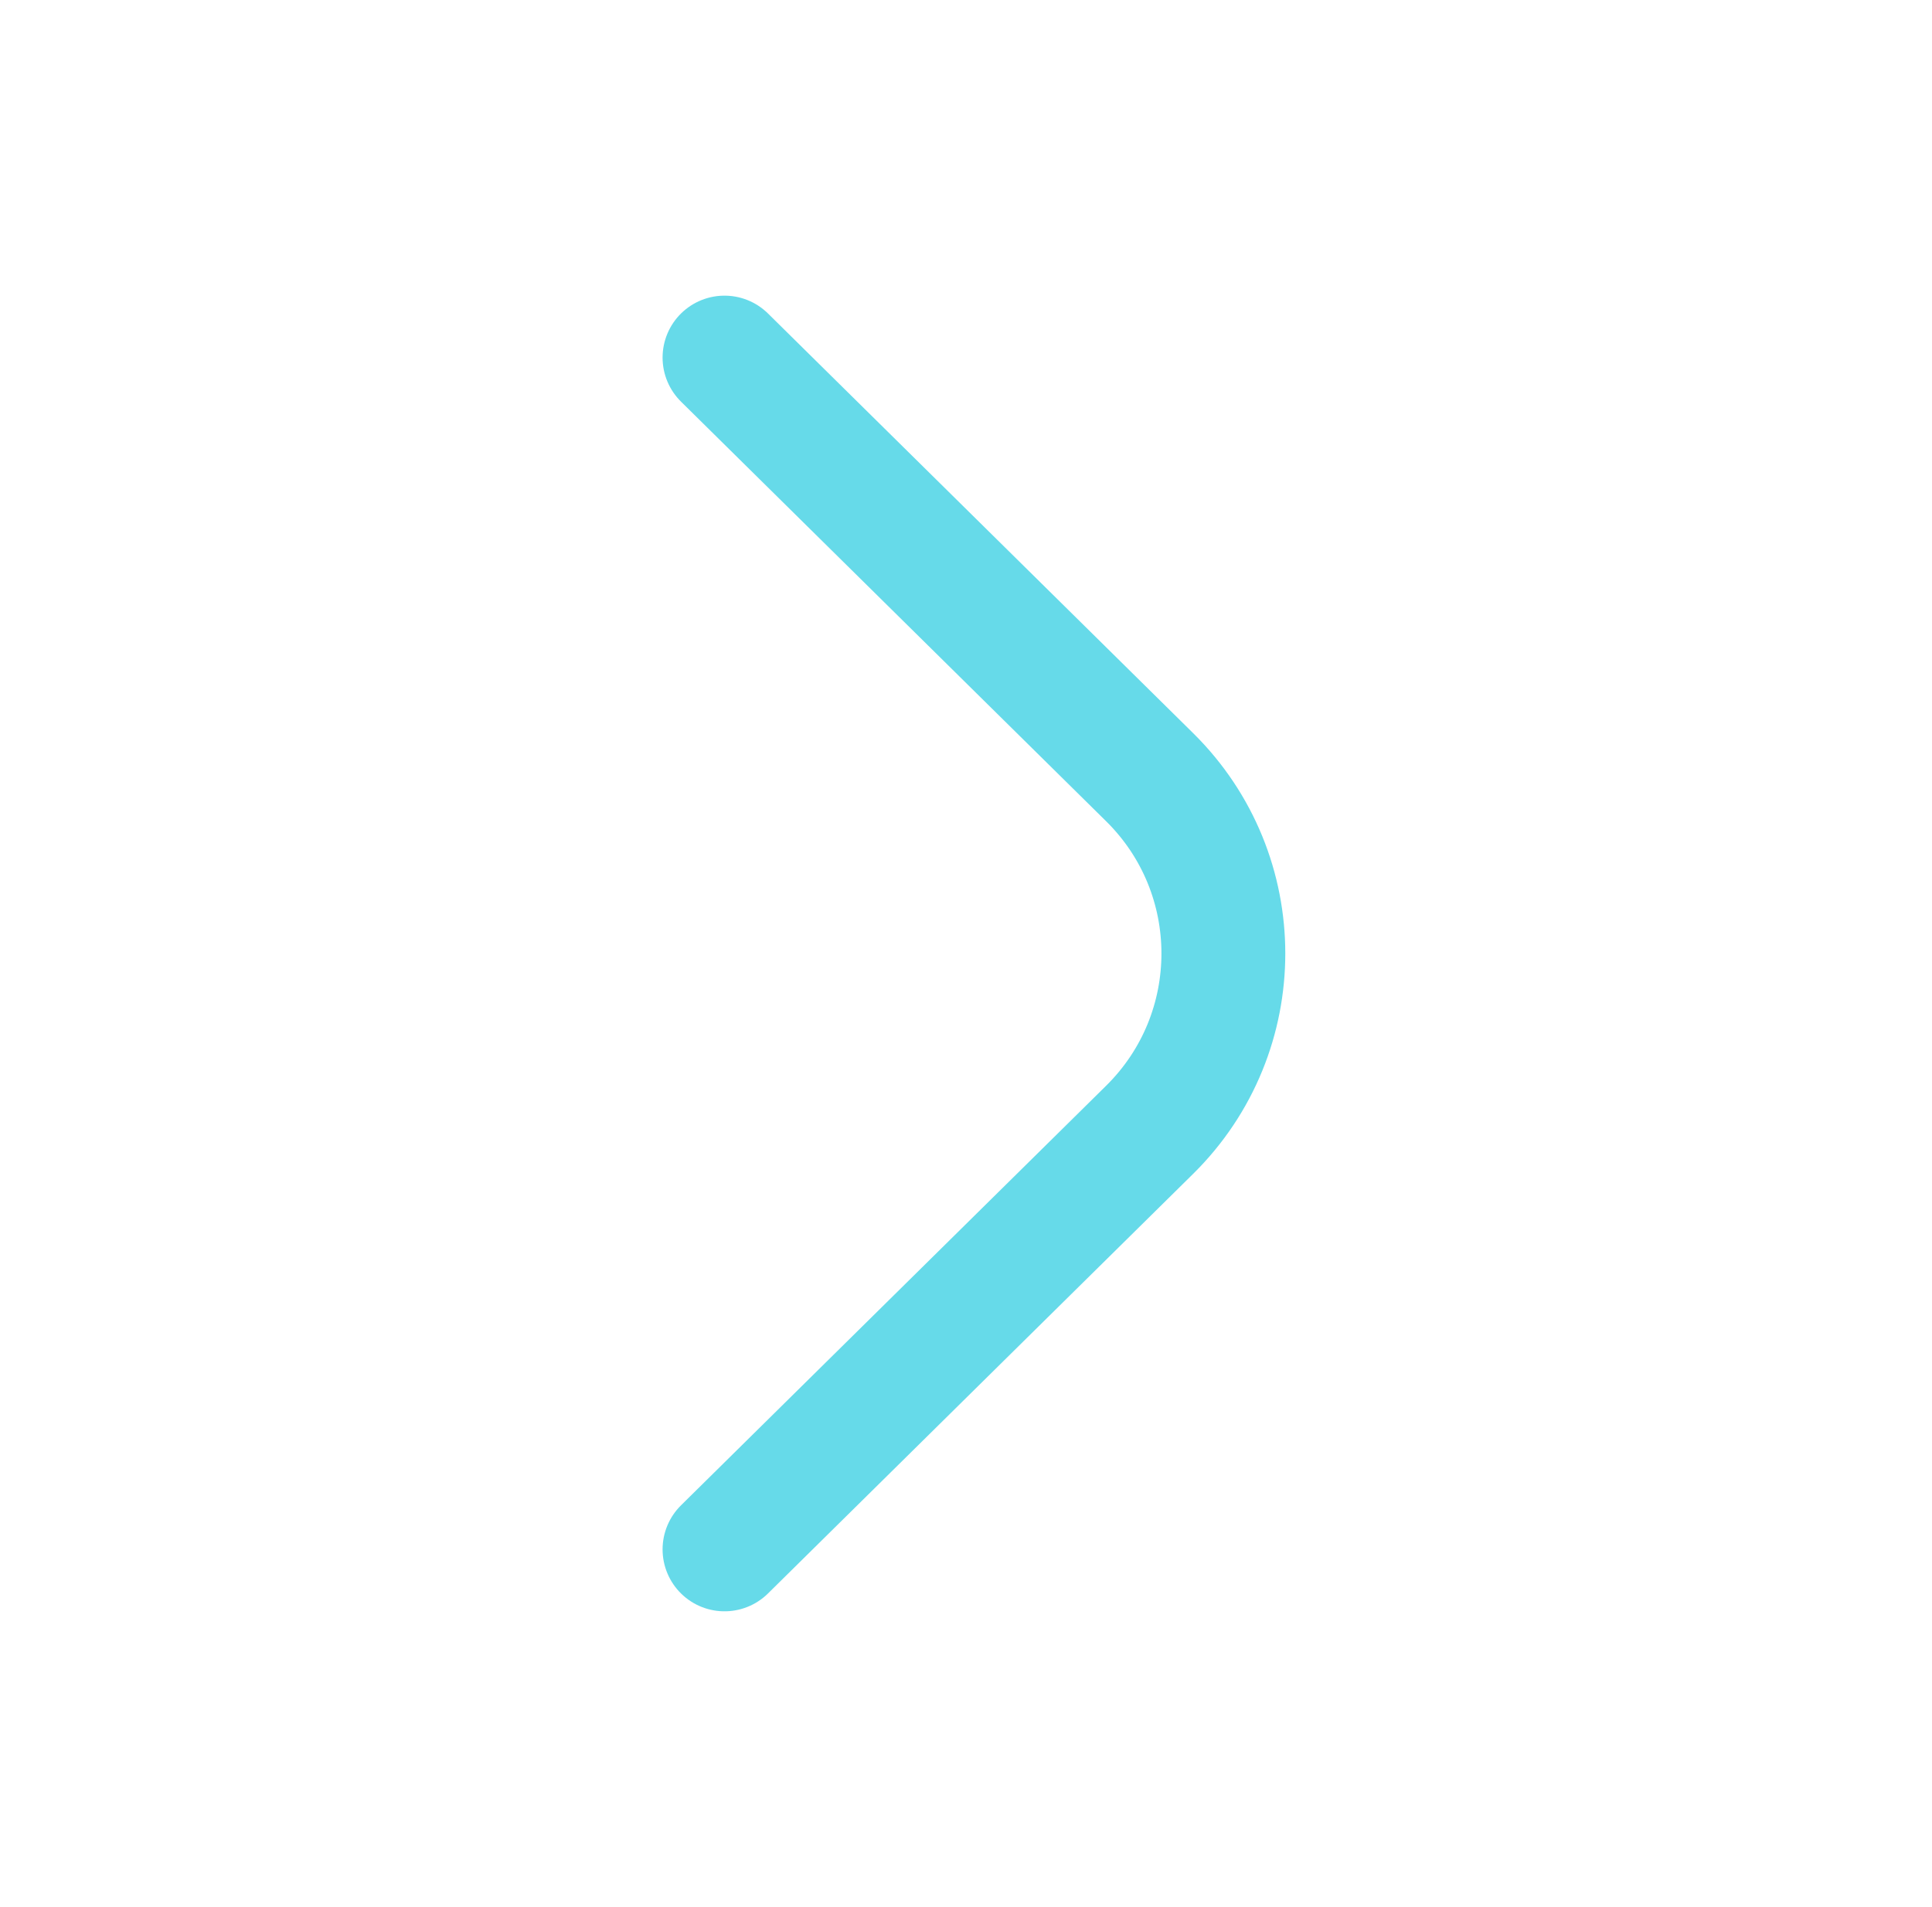 <svg width="78" height="77" viewBox="0 0 78 77" fill="none" xmlns="http://www.w3.org/2000/svg">
<path d="M29.25 14.438L46.416 31.384C50.382 35.299 50.382 41.701 46.416 45.617L29.25 62.562" stroke="#66DAE9" stroke-width="5" stroke-linecap="round" stroke-linejoin="round"/>
</svg>
